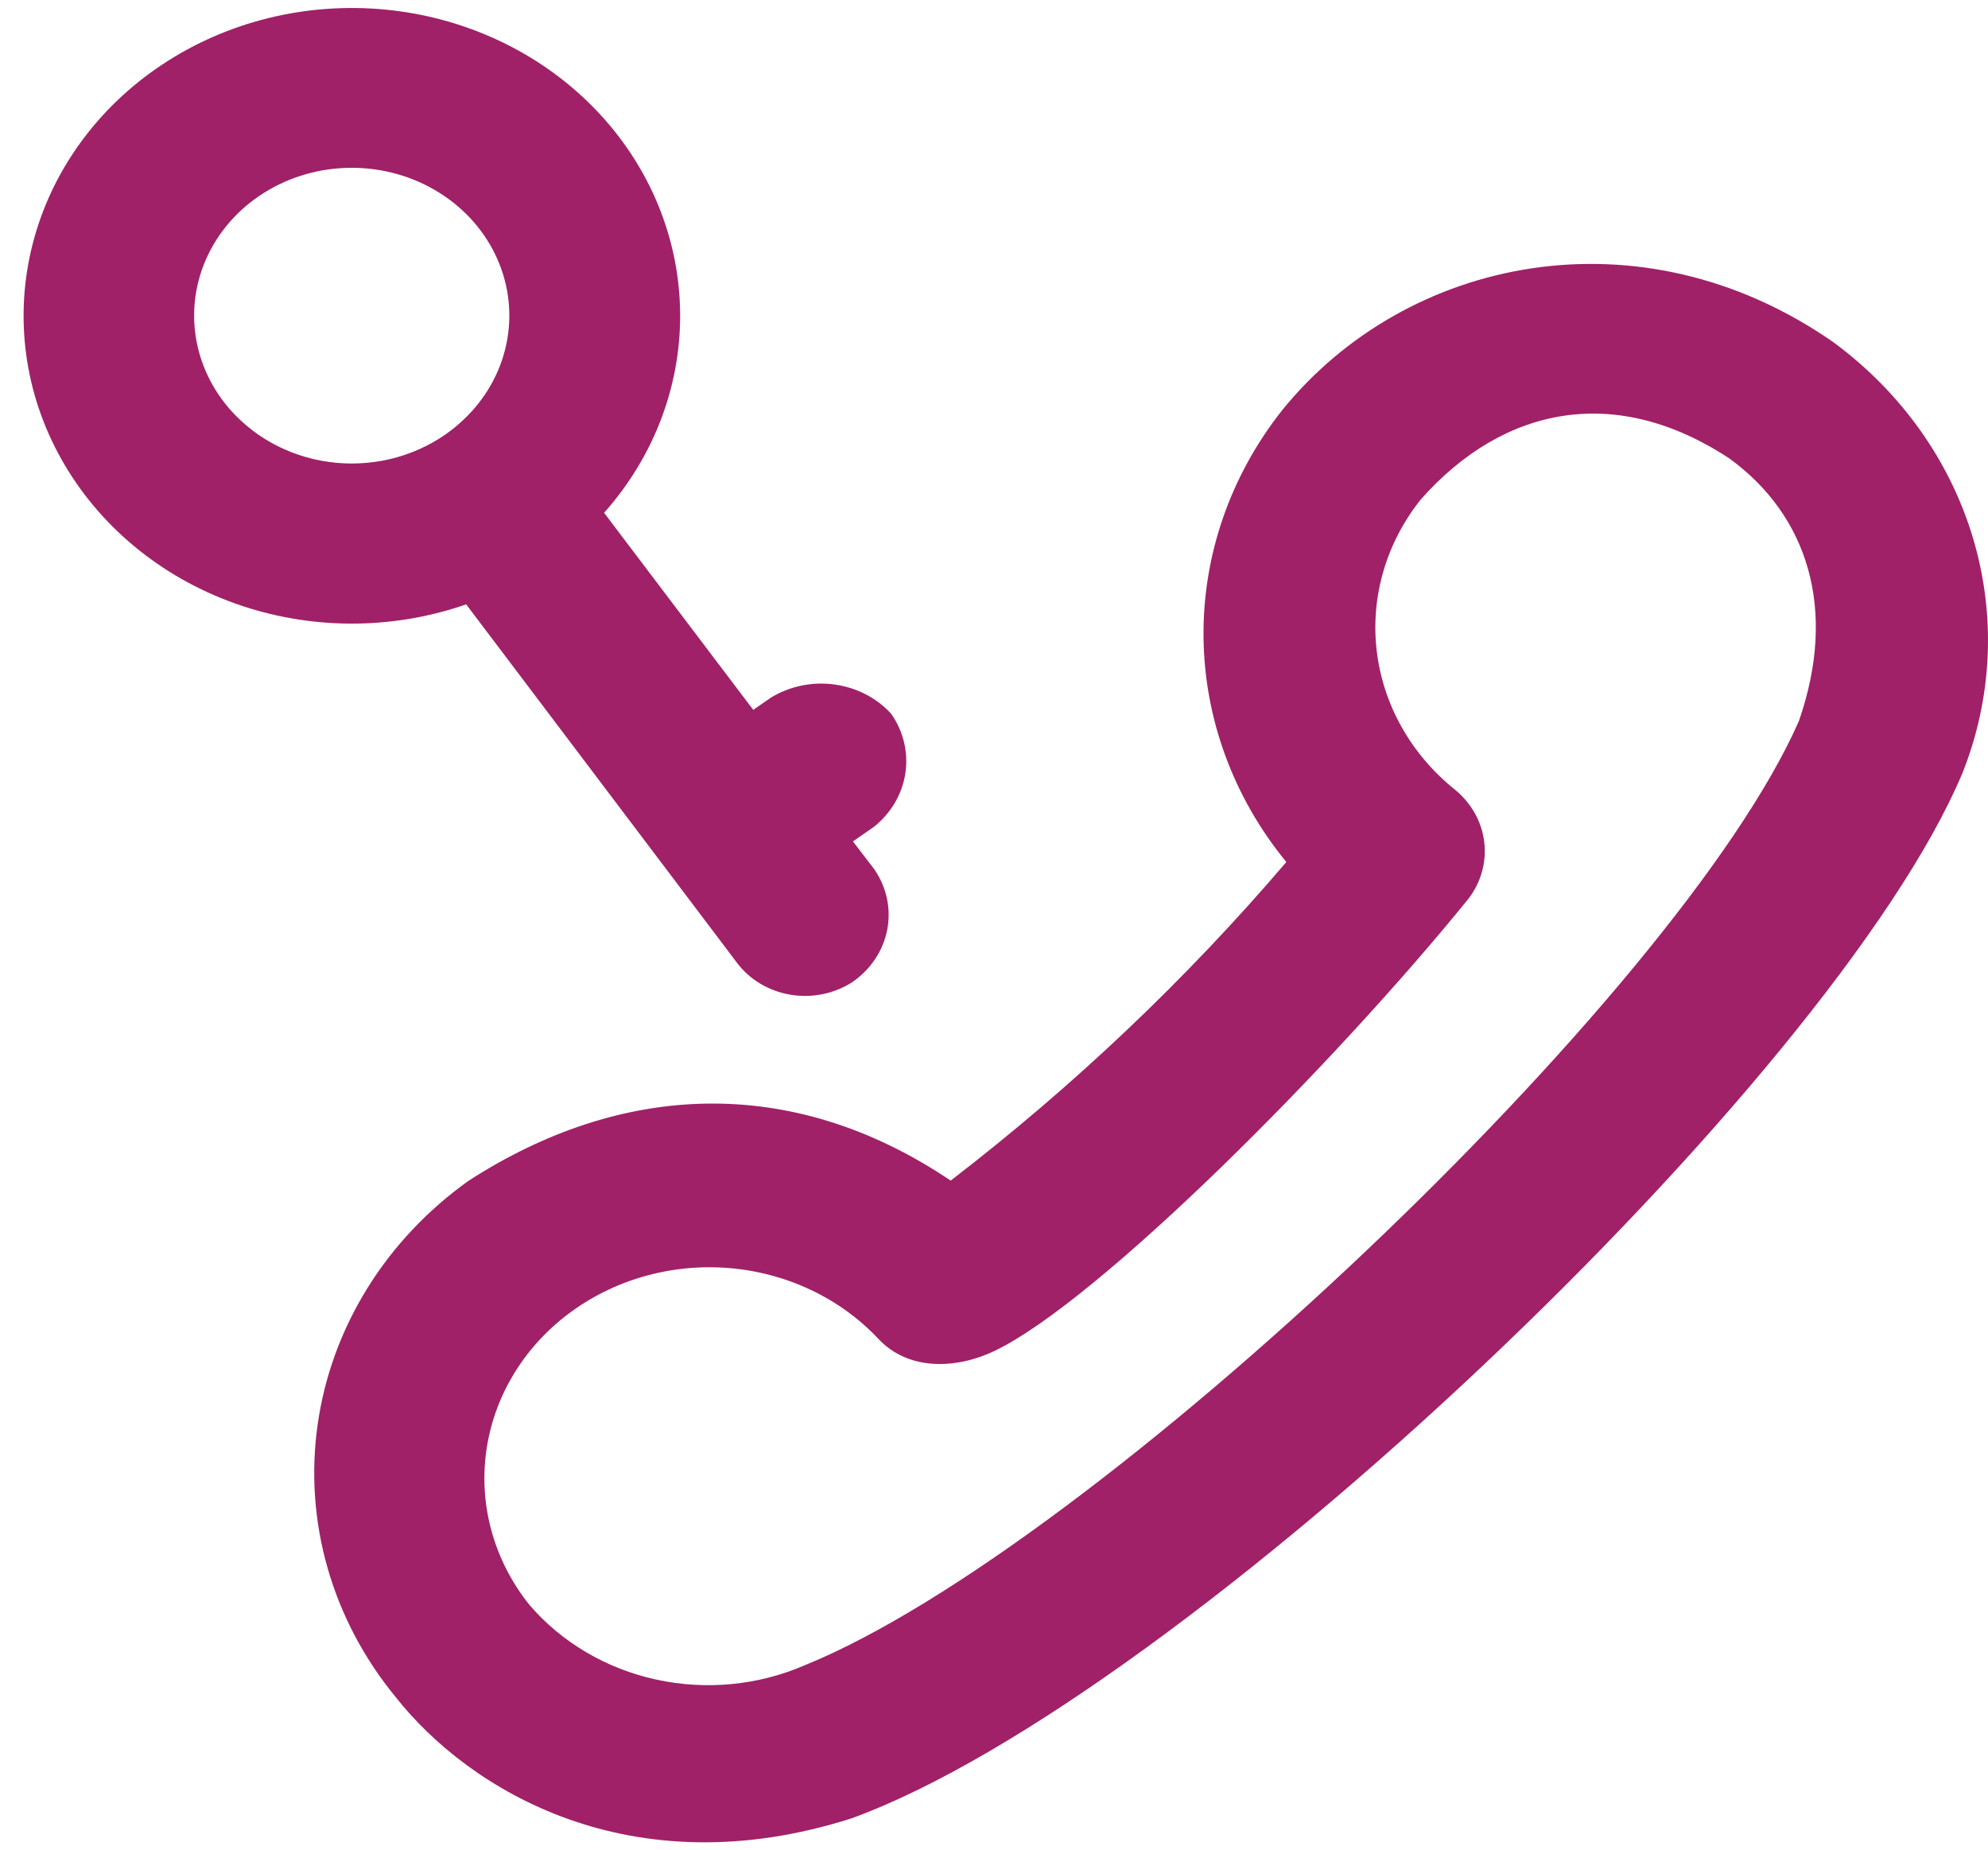 <svg width="72" height="67" viewBox="0 0 72 67" fill="none" xmlns="http://www.w3.org/2000/svg">
<path d="M46.437 14.853C44.561 17.225 43.561 20.105 43.588 23.057C43.616 26.01 44.668 28.873 46.587 31.214C42.975 35.446 38.901 39.312 34.431 42.75C28.609 38.829 22.425 39.238 16.979 42.75C15.49 43.811 14.239 45.138 13.3 46.654C12.36 48.171 11.75 49.846 11.504 51.585C11.258 53.323 11.38 55.09 11.866 56.783C12.351 58.477 13.189 60.064 14.331 61.453C16.979 64.809 22.831 68.406 30.851 65.839C42.857 61.467 66.388 39.111 71.067 28.011C72.161 25.278 72.296 22.29 71.455 19.479C70.614 16.669 68.839 14.184 66.388 12.383C59.405 7.533 50.935 9.296 46.437 14.853ZM62.654 16.616C65.452 18.661 66.566 22.047 65.151 26.109C60.788 36.038 39.589 56.067 29.147 60.298C27.463 61.03 25.566 61.212 23.758 60.816C21.95 60.42 20.336 59.468 19.172 58.111C17.909 56.532 17.347 54.555 17.605 52.595C17.862 50.636 18.918 48.846 20.552 47.6C22.186 46.355 24.271 45.75 26.37 45.914C28.468 46.078 30.418 46.997 31.81 48.478C32.908 49.649 34.639 49.578 36.023 48.916C39.784 47.11 48.328 38.535 53.175 32.554C53.635 31.96 53.842 31.226 53.756 30.495C53.67 29.765 53.296 29.091 52.708 28.605C51.112 27.329 50.094 25.53 49.862 23.576C49.63 21.621 50.201 19.657 51.459 18.083C54.47 14.684 58.545 13.894 62.655 16.616H62.654Z" fill="#A02167"/>
<path d="M26.663 34.825C26.887 35.134 27.174 35.398 27.508 35.602C27.841 35.806 28.215 35.947 28.606 36.015C28.998 36.083 29.4 36.078 29.79 35.999C30.179 35.921 30.548 35.771 30.876 35.558C31.538 35.099 31.989 34.419 32.134 33.659C32.279 32.899 32.109 32.115 31.658 31.468L30.891 30.468L31.658 29.935C32.274 29.44 32.676 28.752 32.79 27.999C32.903 27.246 32.72 26.48 32.275 25.845C31.747 25.267 31.013 24.89 30.21 24.784C29.407 24.677 28.59 24.849 27.912 25.266L27.28 25.704L21.879 18.569C23.726 16.49 24.704 13.853 24.629 11.148C24.555 8.443 23.434 5.856 21.475 3.87C19.516 1.883 16.853 0.632 13.982 0.35C11.112 0.068 8.23 0.774 5.875 2.338C3.519 3.901 1.85 6.214 1.18 8.845C0.509 11.477 0.882 14.247 2.23 16.64C3.577 19.032 5.807 20.884 8.503 21.848C11.2 22.813 14.178 22.826 16.884 21.884L26.663 34.825ZM8.714 15.221C7.913 14.475 7.367 13.522 7.143 12.484C6.92 11.446 7.03 10.37 7.46 9.391C7.89 8.412 8.62 7.574 9.558 6.984C10.495 6.394 11.599 6.078 12.728 6.076C13.858 6.074 14.962 6.386 15.902 6.973C16.842 7.56 17.576 8.395 18.009 9.372C18.443 10.35 18.557 11.426 18.338 12.465C18.119 13.504 17.576 14.458 16.778 15.207C16.251 15.706 15.623 16.102 14.931 16.372C14.24 16.643 13.498 16.783 12.749 16.784C12 16.785 11.258 16.648 10.565 16.379C9.873 16.111 9.244 15.717 8.714 15.22V15.221Z" fill="#A02167"/>
</svg>
